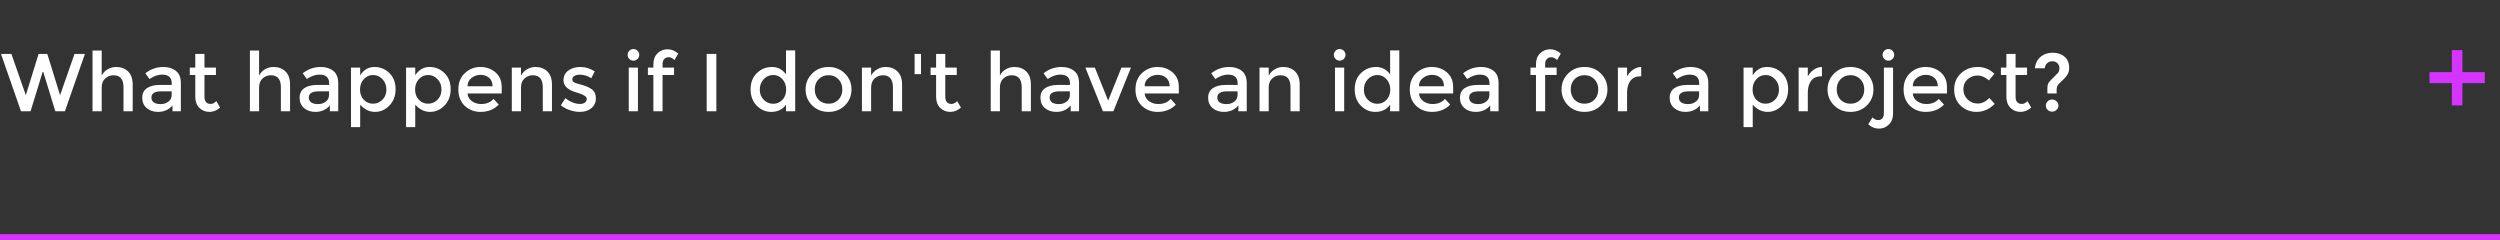 <svg width="427" height="41" viewBox="0 0 427 41" fill="none" xmlns="http://www.w3.org/2000/svg">
<rect x="0" y="0" width="427" height="41" fill="#333333" stroke="none"/>
<path d="M4.41 16.256L6.594 9.214H8.078L10.262 16.256L12.726 9.214H14.504L11.088 19H9.45L7.392 12.294H7.28L5.222 19H3.584L0.168 9.214H1.946L4.41 16.256ZM17.372 14.968V19H15.804V8.626H17.372V12.91C17.596 12.453 17.932 12.093 18.38 11.832C18.837 11.571 19.327 11.44 19.85 11.44C20.69 11.44 21.367 11.697 21.88 12.21C22.403 12.723 22.664 13.465 22.664 14.436V19H21.096V14.912C21.096 13.54 20.527 12.854 19.388 12.854C18.847 12.854 18.375 13.036 17.974 13.4C17.573 13.755 17.372 14.277 17.372 14.968ZM30.889 19H29.461V18.006C28.845 18.743 28.019 19.112 26.983 19.112C26.208 19.112 25.564 18.893 25.051 18.454C24.547 18.015 24.295 17.432 24.295 16.704C24.295 15.967 24.565 15.416 25.107 15.052C25.648 14.688 26.381 14.506 27.305 14.506H29.335V14.226C29.335 13.237 28.784 12.742 27.683 12.742C26.992 12.742 26.273 12.994 25.527 13.498L24.827 12.518C25.732 11.799 26.759 11.44 27.907 11.44C28.784 11.44 29.498 11.664 30.049 12.112C30.609 12.551 30.889 13.246 30.889 14.198V19ZM29.321 16.228V15.598H27.557C26.427 15.598 25.863 15.953 25.863 16.662C25.863 17.026 26.003 17.306 26.283 17.502C26.563 17.689 26.95 17.782 27.445 17.782C27.949 17.782 28.387 17.642 28.761 17.362C29.134 17.082 29.321 16.704 29.321 16.228ZM34.922 12.812V16.592C34.922 16.947 35.015 17.231 35.202 17.446C35.388 17.651 35.65 17.754 35.986 17.754C36.322 17.754 36.644 17.591 36.952 17.264L37.596 18.37C37.045 18.865 36.434 19.112 35.761 19.112C35.099 19.112 34.529 18.883 34.053 18.426C33.587 17.959 33.353 17.334 33.353 16.55V12.812H32.416V11.552H33.353V9.214H34.922V11.552H36.882V12.812H34.922ZM44.251 14.968V19H42.683V8.626H44.251V12.91C44.475 12.453 44.811 12.093 45.259 11.832C45.716 11.571 46.206 11.44 46.729 11.44C47.569 11.44 48.245 11.697 48.759 12.21C49.282 12.723 49.543 13.465 49.543 14.436V19H47.975V14.912C47.975 13.54 47.406 12.854 46.267 12.854C45.725 12.854 45.254 13.036 44.853 13.4C44.452 13.755 44.251 14.277 44.251 14.968ZM57.768 19H56.34V18.006C55.724 18.743 54.898 19.112 53.862 19.112C53.087 19.112 52.443 18.893 51.93 18.454C51.426 18.015 51.174 17.432 51.174 16.704C51.174 15.967 51.444 15.416 51.986 15.052C52.527 14.688 53.26 14.506 54.184 14.506H56.214V14.226C56.214 13.237 55.663 12.742 54.562 12.742C53.871 12.742 53.152 12.994 52.406 13.498L51.706 12.518C52.611 11.799 53.638 11.44 54.786 11.44C55.663 11.44 56.377 11.664 56.928 12.112C57.488 12.551 57.768 13.246 57.768 14.198V19ZM56.2 16.228V15.598H54.436C53.306 15.598 52.742 15.953 52.742 16.662C52.742 17.026 52.882 17.306 53.162 17.502C53.442 17.689 53.829 17.782 54.324 17.782C54.828 17.782 55.266 17.642 55.64 17.362C56.013 17.082 56.2 16.704 56.2 16.228ZM63.94 11.44C64.939 11.44 65.793 11.785 66.502 12.476C67.212 13.167 67.566 14.086 67.566 15.234C67.566 16.382 67.212 17.315 66.502 18.034C65.802 18.753 64.981 19.112 64.038 19.112C63.105 19.112 62.265 18.701 61.518 17.88V21.716H59.95V11.552H61.518V12.854C62.134 11.911 62.942 11.44 63.94 11.44ZM61.49 15.29C61.49 15.999 61.705 16.583 62.134 17.04C62.564 17.488 63.086 17.712 63.702 17.712C64.318 17.712 64.855 17.488 65.312 17.04C65.77 16.592 65.998 16.013 65.998 15.304C65.998 14.585 65.774 13.993 65.326 13.526C64.878 13.05 64.342 12.812 63.716 12.812C63.091 12.812 62.564 13.05 62.134 13.526C61.705 13.993 61.49 14.581 61.49 15.29ZM73.347 11.44C74.345 11.44 75.199 11.785 75.909 12.476C76.618 13.167 76.973 14.086 76.973 15.234C76.973 16.382 76.618 17.315 75.909 18.034C75.209 18.753 74.387 19.112 73.445 19.112C72.511 19.112 71.671 18.701 70.925 17.88V21.716H69.357V11.552H70.925V12.854C71.541 11.911 72.348 11.44 73.347 11.44ZM70.897 15.29C70.897 15.999 71.111 16.583 71.541 17.04C71.97 17.488 72.493 17.712 73.109 17.712C73.725 17.712 74.261 17.488 74.719 17.04C75.176 16.592 75.405 16.013 75.405 15.304C75.405 14.585 75.181 13.993 74.733 13.526C74.285 13.05 73.748 12.812 73.123 12.812C72.497 12.812 71.97 13.05 71.541 13.526C71.111 13.993 70.897 14.581 70.897 15.29ZM85.693 15.962H79.855C79.892 16.503 80.14 16.942 80.597 17.278C81.054 17.605 81.577 17.768 82.165 17.768C83.098 17.768 83.808 17.474 84.293 16.886L85.189 17.866C84.386 18.697 83.341 19.112 82.053 19.112C81.008 19.112 80.116 18.767 79.379 18.076C78.651 17.376 78.287 16.443 78.287 15.276C78.287 14.1 78.66 13.167 79.407 12.476C80.154 11.785 81.031 11.44 82.039 11.44C83.056 11.44 83.92 11.748 84.629 12.364C85.338 12.971 85.693 13.811 85.693 14.884V15.962ZM79.855 14.73H84.125C84.125 14.105 83.929 13.624 83.537 13.288C83.145 12.952 82.66 12.784 82.081 12.784C81.512 12.784 80.998 12.961 80.541 13.316C80.084 13.661 79.855 14.133 79.855 14.73ZM88.985 14.968V19H87.417V11.552H88.985V12.91C89.237 12.453 89.582 12.093 90.021 11.832C90.469 11.571 90.95 11.44 91.463 11.44C92.303 11.44 92.98 11.697 93.493 12.21C94.016 12.723 94.277 13.465 94.277 14.436V19H92.709V14.912C92.709 13.54 92.14 12.854 91.001 12.854C90.46 12.854 89.989 13.036 89.587 13.4C89.186 13.755 88.985 14.277 88.985 14.968ZM101.774 16.774C101.774 17.483 101.517 18.053 101.004 18.482C100.491 18.902 99.833 19.112 99.03 19.112C98.489 19.112 97.924 19.014 97.336 18.818C96.757 18.622 96.244 18.347 95.796 17.992L96.552 16.774C97.42 17.427 98.26 17.754 99.072 17.754C99.427 17.754 99.707 17.675 99.912 17.516C100.117 17.348 100.22 17.138 100.22 16.886C100.22 16.513 99.725 16.177 98.736 15.878C98.661 15.85 98.605 15.831 98.568 15.822C97.019 15.402 96.244 14.702 96.244 13.722C96.244 13.031 96.51 12.481 97.042 12.07C97.583 11.65 98.283 11.44 99.142 11.44C100.001 11.44 100.813 11.692 101.578 12.196L100.99 13.358C100.383 12.957 99.725 12.756 99.016 12.756C98.643 12.756 98.339 12.826 98.106 12.966C97.873 13.097 97.756 13.297 97.756 13.568C97.756 13.811 97.877 13.988 98.12 14.1C98.288 14.184 98.521 14.263 98.82 14.338C99.128 14.413 99.399 14.487 99.632 14.562C99.865 14.637 100.089 14.721 100.304 14.814C100.528 14.907 100.766 15.038 101.018 15.206C101.522 15.542 101.774 16.065 101.774 16.774ZM108.96 19H107.392V11.552H108.96V19ZM107.49 10.068C107.294 9.872 107.196 9.639 107.196 9.368C107.196 9.097 107.294 8.864 107.49 8.668C107.686 8.472 107.919 8.374 108.19 8.374C108.46 8.374 108.694 8.472 108.89 8.668C109.086 8.864 109.184 9.097 109.184 9.368C109.184 9.639 109.086 9.872 108.89 10.068C108.694 10.264 108.46 10.362 108.19 10.362C107.919 10.362 107.686 10.264 107.49 10.068ZM113.166 10.936V11.552H115.126V12.812H113.166V19H111.598V12.812H110.66V11.552H111.598V10.978C111.598 10.194 111.831 9.573 112.298 9.116C112.774 8.649 113.343 8.416 114.006 8.416C114.678 8.416 115.289 8.663 115.84 9.158L115.196 10.264C114.888 9.937 114.566 9.774 114.23 9.774C113.894 9.774 113.632 9.881 113.446 10.096C113.259 10.301 113.166 10.581 113.166 10.936ZM120.7 9.214H122.352V19H120.7V9.214ZM131.717 19.112C130.774 19.112 129.953 18.757 129.253 18.048C128.553 17.339 128.203 16.405 128.203 15.248C128.203 14.091 128.562 13.167 129.281 12.476C130 11.785 130.854 11.44 131.843 11.44C132.842 11.44 133.644 11.86 134.251 12.7V8.612H135.819V19H134.251V17.88C133.672 18.701 132.828 19.112 131.717 19.112ZM129.771 15.318C129.771 16.027 130 16.606 130.457 17.054C130.914 17.502 131.451 17.726 132.067 17.726C132.683 17.726 133.206 17.502 133.635 17.054C134.064 16.597 134.279 16.013 134.279 15.304C134.279 14.595 134.064 14.002 133.635 13.526C133.206 13.05 132.678 12.812 132.053 12.812C131.428 12.812 130.891 13.05 130.443 13.526C129.995 14.002 129.771 14.599 129.771 15.318ZM139.821 17.04C140.269 17.488 140.834 17.712 141.515 17.712C142.197 17.712 142.757 17.488 143.195 17.04C143.643 16.583 143.867 15.995 143.867 15.276C143.867 14.557 143.643 13.974 143.195 13.526C142.757 13.069 142.197 12.84 141.515 12.84C140.834 12.84 140.269 13.069 139.821 13.526C139.383 13.974 139.163 14.557 139.163 15.276C139.163 15.995 139.383 16.583 139.821 17.04ZM144.315 18.006C143.569 18.743 142.635 19.112 141.515 19.112C140.395 19.112 139.462 18.743 138.715 18.006C137.969 17.259 137.595 16.349 137.595 15.276C137.595 14.203 137.969 13.297 138.715 12.56C139.462 11.813 140.395 11.44 141.515 11.44C142.635 11.44 143.569 11.813 144.315 12.56C145.062 13.297 145.435 14.203 145.435 15.276C145.435 16.349 145.062 17.259 144.315 18.006ZM148.786 14.968V19H147.218V11.552H148.786V12.91C149.038 12.453 149.383 12.093 149.822 11.832C150.27 11.571 150.751 11.44 151.264 11.44C152.104 11.44 152.781 11.697 153.294 12.21C153.817 12.723 154.078 13.465 154.078 14.436V19H152.51V14.912C152.51 13.54 151.941 12.854 150.802 12.854C150.261 12.854 149.789 13.036 149.388 13.4C148.987 13.755 148.786 14.277 148.786 14.968ZM156.213 12.658V9.214H157.305V12.658H156.213ZM161.455 12.812V16.592C161.455 16.947 161.548 17.231 161.735 17.446C161.921 17.651 162.183 17.754 162.519 17.754C162.855 17.754 163.177 17.591 163.485 17.264L164.129 18.37C163.578 18.865 162.967 19.112 162.295 19.112C161.632 19.112 161.063 18.883 160.587 18.426C160.12 17.959 159.887 17.334 159.887 16.55V12.812H158.949V11.552H159.887V9.214H161.455V11.552H163.415V12.812H161.455ZM170.784 14.968V19H169.216V8.626H170.784V12.91C171.008 12.453 171.344 12.093 171.792 11.832C172.249 11.571 172.739 11.44 173.262 11.44C174.102 11.44 174.779 11.697 175.292 12.21C175.815 12.723 176.076 13.465 176.076 14.436V19H174.508V14.912C174.508 13.54 173.939 12.854 172.8 12.854C172.259 12.854 171.787 13.036 171.386 13.4C170.985 13.755 170.784 14.277 170.784 14.968ZM184.301 19H182.873V18.006C182.257 18.743 181.431 19.112 180.395 19.112C179.62 19.112 178.976 18.893 178.463 18.454C177.959 18.015 177.707 17.432 177.707 16.704C177.707 15.967 177.977 15.416 178.519 15.052C179.06 14.688 179.793 14.506 180.717 14.506H182.747V14.226C182.747 13.237 182.196 12.742 181.095 12.742C180.404 12.742 179.685 12.994 178.939 13.498L178.239 12.518C179.144 11.799 180.171 11.44 181.319 11.44C182.196 11.44 182.91 11.664 183.461 12.112C184.021 12.551 184.301 13.246 184.301 14.198V19ZM182.733 16.228V15.598H180.969C179.839 15.598 179.275 15.953 179.275 16.662C179.275 17.026 179.415 17.306 179.695 17.502C179.975 17.689 180.362 17.782 180.857 17.782C181.361 17.782 181.799 17.642 182.173 17.362C182.546 17.082 182.733 16.704 182.733 16.228ZM188.376 19L185.38 11.552H187.004L189.272 17.18L191.54 11.552H193.164L190.168 19H188.376ZM201.343 15.962H195.505C195.543 16.503 195.79 16.942 196.247 17.278C196.705 17.605 197.227 17.768 197.815 17.768C198.749 17.768 199.458 17.474 199.943 16.886L200.839 17.866C200.037 18.697 198.991 19.112 197.703 19.112C196.658 19.112 195.767 18.767 195.029 18.076C194.301 17.376 193.937 16.443 193.937 15.276C193.937 14.1 194.311 13.167 195.057 12.476C195.804 11.785 196.681 11.44 197.689 11.44C198.707 11.44 199.57 11.748 200.279 12.364C200.989 12.971 201.343 13.811 201.343 14.884V15.962ZM195.505 14.73H199.775C199.775 14.105 199.579 13.624 199.187 13.288C198.795 12.952 198.31 12.784 197.731 12.784C197.162 12.784 196.649 12.961 196.191 13.316C195.734 13.661 195.505 14.133 195.505 14.73ZM212.943 19H211.515V18.006C210.899 18.743 210.073 19.112 209.037 19.112C208.263 19.112 207.619 18.893 207.105 18.454C206.601 18.015 206.349 17.432 206.349 16.704C206.349 15.967 206.62 15.416 207.161 15.052C207.703 14.688 208.435 14.506 209.359 14.506H211.389V14.226C211.389 13.237 210.839 12.742 209.737 12.742C209.047 12.742 208.328 12.994 207.581 13.498L206.881 12.518C207.787 11.799 208.813 11.44 209.961 11.44C210.839 11.44 211.553 11.664 212.103 12.112C212.663 12.551 212.943 13.246 212.943 14.198V19ZM211.375 16.228V15.598H209.611C208.482 15.598 207.917 15.953 207.917 16.662C207.917 17.026 208.057 17.306 208.337 17.502C208.617 17.689 209.005 17.782 209.499 17.782C210.003 17.782 210.442 17.642 210.815 17.362C211.189 17.082 211.375 16.704 211.375 16.228ZM216.694 14.968V19H215.126V11.552H216.694V12.91C216.946 12.453 217.292 12.093 217.73 11.832C218.178 11.571 218.659 11.44 219.172 11.44C220.012 11.44 220.689 11.697 221.202 12.21C221.725 12.723 221.986 13.465 221.986 14.436V19H220.418V14.912C220.418 13.54 219.849 12.854 218.71 12.854C218.169 12.854 217.698 13.036 217.296 13.4C216.895 13.755 216.694 14.277 216.694 14.968ZM229.587 19H228.019V11.552H229.587V19ZM228.117 10.068C227.921 9.872 227.823 9.639 227.823 9.368C227.823 9.097 227.921 8.864 228.117 8.668C228.313 8.472 228.546 8.374 228.817 8.374C229.087 8.374 229.321 8.472 229.517 8.668C229.713 8.864 229.811 9.097 229.811 9.368C229.811 9.639 229.713 9.872 229.517 10.068C229.321 10.264 229.087 10.362 228.817 10.362C228.546 10.362 228.313 10.264 228.117 10.068ZM234.899 19.112C233.956 19.112 233.135 18.757 232.435 18.048C231.735 17.339 231.385 16.405 231.385 15.248C231.385 14.091 231.744 13.167 232.463 12.476C233.181 11.785 234.035 11.44 235.025 11.44C236.023 11.44 236.826 11.86 237.433 12.7V8.612H239.001V19H237.433V17.88C236.854 18.701 236.009 19.112 234.899 19.112ZM232.953 15.318C232.953 16.027 233.181 16.606 233.639 17.054C234.096 17.502 234.633 17.726 235.249 17.726C235.865 17.726 236.387 17.502 236.817 17.054C237.246 16.597 237.461 16.013 237.461 15.304C237.461 14.595 237.246 14.002 236.817 13.526C236.387 13.05 235.86 12.812 235.235 12.812C234.609 12.812 234.073 13.05 233.625 13.526C233.177 14.002 232.953 14.599 232.953 15.318ZM248.197 15.962H242.359C242.396 16.503 242.643 16.942 243.101 17.278C243.558 17.605 244.081 17.768 244.669 17.768C245.602 17.768 246.311 17.474 246.797 16.886L247.693 17.866C246.89 18.697 245.845 19.112 244.557 19.112C243.511 19.112 242.62 18.767 241.883 18.076C241.155 17.376 240.791 16.443 240.791 15.276C240.791 14.1 241.164 13.167 241.911 12.476C242.657 11.785 243.535 11.44 244.543 11.44C245.56 11.44 246.423 11.748 247.133 12.364C247.842 12.971 248.197 13.811 248.197 14.884V15.962ZM242.359 14.73H246.629C246.629 14.105 246.433 13.624 246.041 13.288C245.649 12.952 245.163 12.784 244.585 12.784C244.015 12.784 243.502 12.961 243.045 13.316C242.587 13.661 242.359 14.133 242.359 14.73ZM255.955 19H254.527V18.006C253.911 18.743 253.085 19.112 252.049 19.112C251.274 19.112 250.63 18.893 250.117 18.454C249.613 18.015 249.361 17.432 249.361 16.704C249.361 15.967 249.632 15.416 250.173 15.052C250.714 14.688 251.447 14.506 252.371 14.506H254.401V14.226C254.401 13.237 253.85 12.742 252.749 12.742C252.058 12.742 251.34 12.994 250.593 13.498L249.893 12.518C250.798 11.799 251.825 11.44 252.973 11.44C253.85 11.44 254.564 11.664 255.115 12.112C255.675 12.551 255.955 13.246 255.955 14.198V19ZM254.387 16.228V15.598H252.623C251.494 15.598 250.929 15.953 250.929 16.662C250.929 17.026 251.069 17.306 251.349 17.502C251.629 17.689 252.016 17.782 252.511 17.782C253.015 17.782 253.454 17.642 253.827 17.362C254.2 17.082 254.387 16.704 254.387 16.228ZM263.912 10.936V11.552H265.872V12.812H263.912V19H262.344V12.812H261.406V11.552H262.344V10.978C262.344 10.194 262.577 9.573 263.044 9.116C263.52 8.649 264.089 8.416 264.752 8.416C265.424 8.416 266.035 8.663 266.586 9.158L265.942 10.264C265.634 9.937 265.312 9.774 264.976 9.774C264.64 9.774 264.378 9.881 264.192 10.096C264.005 10.301 263.912 10.581 263.912 10.936ZM268.938 17.04C269.386 17.488 269.951 17.712 270.632 17.712C271.314 17.712 271.874 17.488 272.312 17.04C272.76 16.583 272.984 15.995 272.984 15.276C272.984 14.557 272.76 13.974 272.312 13.526C271.874 13.069 271.314 12.84 270.632 12.84C269.951 12.84 269.386 13.069 268.938 13.526C268.5 13.974 268.28 14.557 268.28 15.276C268.28 15.995 268.5 16.583 268.938 17.04ZM273.432 18.006C272.686 18.743 271.752 19.112 270.632 19.112C269.512 19.112 268.579 18.743 267.832 18.006C267.086 17.259 266.712 16.349 266.712 15.276C266.712 14.203 267.086 13.297 267.832 12.56C268.579 11.813 269.512 11.44 270.632 11.44C271.752 11.44 272.686 11.813 273.432 12.56C274.179 13.297 274.552 14.203 274.552 15.276C274.552 16.349 274.179 17.259 273.432 18.006ZM280.241 13.022C279.467 13.022 278.883 13.274 278.491 13.778C278.099 14.282 277.903 14.959 277.903 15.808V19H276.335V11.552H277.903V13.05C278.155 12.583 278.496 12.201 278.925 11.902C279.364 11.603 279.826 11.449 280.311 11.44L280.325 13.022C280.297 13.022 280.269 13.022 280.241 13.022ZM291.775 19H290.347V18.006C289.731 18.743 288.905 19.112 287.869 19.112C287.095 19.112 286.451 18.893 285.937 18.454C285.433 18.015 285.181 17.432 285.181 16.704C285.181 15.967 285.452 15.416 285.993 15.052C286.535 14.688 287.267 14.506 288.191 14.506H290.221V14.226C290.221 13.237 289.671 12.742 288.569 12.742C287.879 12.742 287.16 12.994 286.413 13.498L285.713 12.518C286.619 11.799 287.645 11.44 288.793 11.44C289.671 11.44 290.385 11.664 290.935 12.112C291.495 12.551 291.775 13.246 291.775 14.198V19ZM290.207 16.228V15.598H288.443C287.314 15.598 286.749 15.953 286.749 16.662C286.749 17.026 286.889 17.306 287.169 17.502C287.449 17.689 287.837 17.782 288.331 17.782C288.835 17.782 289.274 17.642 289.647 17.362C290.021 17.082 290.207 16.704 290.207 16.228ZM301.79 11.44C302.789 11.44 303.643 11.785 304.352 12.476C305.061 13.167 305.416 14.086 305.416 15.234C305.416 16.382 305.061 17.315 304.352 18.034C303.652 18.753 302.831 19.112 301.888 19.112C300.955 19.112 300.115 18.701 299.368 17.88V21.716H297.8V11.552H299.368V12.854C299.984 11.911 300.791 11.44 301.79 11.44ZM299.34 15.29C299.34 15.999 299.555 16.583 299.984 17.04C300.413 17.488 300.936 17.712 301.552 17.712C302.168 17.712 302.705 17.488 303.162 17.04C303.619 16.592 303.848 16.013 303.848 15.304C303.848 14.585 303.624 13.993 303.176 13.526C302.728 13.05 302.191 12.812 301.566 12.812C300.941 12.812 300.413 13.05 299.984 13.526C299.555 13.993 299.34 14.581 299.34 15.29ZM311.112 13.022C310.338 13.022 309.754 13.274 309.362 13.778C308.97 14.282 308.774 14.959 308.774 15.808V19H307.206V11.552H308.774V13.05C309.026 12.583 309.367 12.201 309.796 11.902C310.235 11.603 310.697 11.449 311.182 11.44L311.196 13.022C311.168 13.022 311.14 13.022 311.112 13.022ZM314.37 17.04C314.818 17.488 315.383 17.712 316.064 17.712C316.745 17.712 317.305 17.488 317.744 17.04C318.192 16.583 318.416 15.995 318.416 15.276C318.416 14.557 318.192 13.974 317.744 13.526C317.305 13.069 316.745 12.84 316.064 12.84C315.383 12.84 314.818 13.069 314.37 13.526C313.931 13.974 313.712 14.557 313.712 15.276C313.712 15.995 313.931 16.583 314.37 17.04ZM318.864 18.006C318.117 18.743 317.184 19.112 316.064 19.112C314.944 19.112 314.011 18.743 313.264 18.006C312.517 17.259 312.144 16.349 312.144 15.276C312.144 14.203 312.517 13.297 313.264 12.56C314.011 11.813 314.944 11.44 316.064 11.44C317.184 11.44 318.117 11.813 318.864 12.56C319.611 13.297 319.984 14.203 319.984 15.276C319.984 16.349 319.611 17.259 318.864 18.006ZM321.767 19.35V11.552H323.335V19.406C323.335 20.19 323.097 20.811 322.621 21.268C322.154 21.735 321.585 21.968 320.913 21.968C320.25 21.968 319.643 21.721 319.093 21.226L319.821 20.05C320.138 20.358 320.455 20.512 320.773 20.512C321.099 20.512 321.347 20.409 321.515 20.204C321.683 19.999 321.767 19.714 321.767 19.35ZM321.837 10.068C321.641 9.872 321.543 9.639 321.543 9.368C321.543 9.097 321.641 8.864 321.837 8.668C322.033 8.472 322.266 8.374 322.537 8.374C322.807 8.374 323.041 8.472 323.237 8.668C323.433 8.864 323.531 9.097 323.531 9.368C323.531 9.639 323.433 9.872 323.237 10.068C323.041 10.264 322.807 10.362 322.537 10.362C322.266 10.362 322.033 10.264 321.837 10.068ZM332.539 15.962H326.701C326.738 16.503 326.985 16.942 327.443 17.278C327.9 17.605 328.423 17.768 329.011 17.768C329.944 17.768 330.653 17.474 331.139 16.886L332.035 17.866C331.232 18.697 330.187 19.112 328.899 19.112C327.853 19.112 326.962 18.767 326.225 18.076C325.497 17.376 325.133 16.443 325.133 15.276C325.133 14.1 325.506 13.167 326.253 12.476C326.999 11.785 327.877 11.44 328.885 11.44C329.902 11.44 330.765 11.748 331.475 12.364C332.184 12.971 332.539 13.811 332.539 14.884V15.962ZM326.701 14.73H330.971C330.971 14.105 330.775 13.624 330.383 13.288C329.991 12.952 329.505 12.784 328.927 12.784C328.357 12.784 327.844 12.961 327.387 13.316C326.929 13.661 326.701 14.133 326.701 14.73ZM337.567 19.112C336.531 19.112 335.64 18.762 334.893 18.062C334.146 17.353 333.773 16.429 333.773 15.29C333.773 14.151 334.16 13.227 334.935 12.518C335.719 11.799 336.671 11.44 337.791 11.44C338.911 11.44 339.858 11.827 340.633 12.602L339.709 13.736C339.065 13.176 338.416 12.896 337.763 12.896C337.11 12.896 336.54 13.115 336.055 13.554C335.579 13.983 335.341 14.543 335.341 15.234C335.341 15.915 335.579 16.494 336.055 16.97C336.531 17.446 337.114 17.684 337.805 17.684C338.505 17.684 339.163 17.367 339.779 16.732L340.703 17.74C339.798 18.655 338.752 19.112 337.567 19.112ZM344.261 12.812V16.592C344.261 16.947 344.355 17.231 344.541 17.446C344.728 17.651 344.989 17.754 345.325 17.754C345.661 17.754 345.983 17.591 346.291 17.264L346.935 18.37C346.385 18.865 345.773 19.112 345.101 19.112C344.439 19.112 343.869 18.883 343.393 18.426C342.927 17.959 342.693 17.334 342.693 16.55V12.812H341.755V11.552H342.693V9.214H344.261V11.552H346.221V12.812H344.261ZM351.275 15.962H349.693V15.108C349.693 14.735 349.735 14.459 349.819 14.282C349.912 14.095 350.108 13.853 350.407 13.554L351.429 12.532C351.644 12.299 351.751 12.009 351.751 11.664C351.751 11.319 351.639 11.034 351.415 10.81C351.191 10.577 350.902 10.46 350.547 10.46C350.192 10.46 349.894 10.572 349.651 10.796C349.418 11.011 349.282 11.3 349.245 11.664H347.551C347.644 10.833 347.966 10.185 348.517 9.718C349.077 9.242 349.772 9.004 350.603 9.004C351.434 9.004 352.11 9.233 352.633 9.69C353.156 10.138 353.417 10.768 353.417 11.58C353.417 12.14 353.263 12.607 352.955 12.98C352.778 13.204 352.642 13.363 352.549 13.456C352.456 13.549 352.33 13.671 352.171 13.82C352.022 13.96 351.891 14.086 351.779 14.198C351.676 14.301 351.592 14.389 351.527 14.464C351.359 14.669 351.275 14.959 351.275 15.332V15.962ZM350.505 19.07C350.216 19.07 349.964 18.972 349.749 18.776C349.534 18.571 349.427 18.328 349.427 18.048C349.427 17.759 349.53 17.511 349.735 17.306C349.95 17.101 350.202 16.998 350.491 16.998C350.79 16.998 351.046 17.101 351.261 17.306C351.476 17.502 351.583 17.745 351.583 18.034C351.583 18.314 351.476 18.557 351.261 18.762C351.056 18.967 350.804 19.07 350.505 19.07Z" fill="white"/>
<line y1="40.5" x2="427" y2="40.5" stroke="#D434FE"/>
<path d="M418.78 18V14.2H414.96V12.32H418.78V8.56H420.58V12.32H424.4V14.2H420.58V18H418.78Z" fill="#D434FE"/>
</svg>
